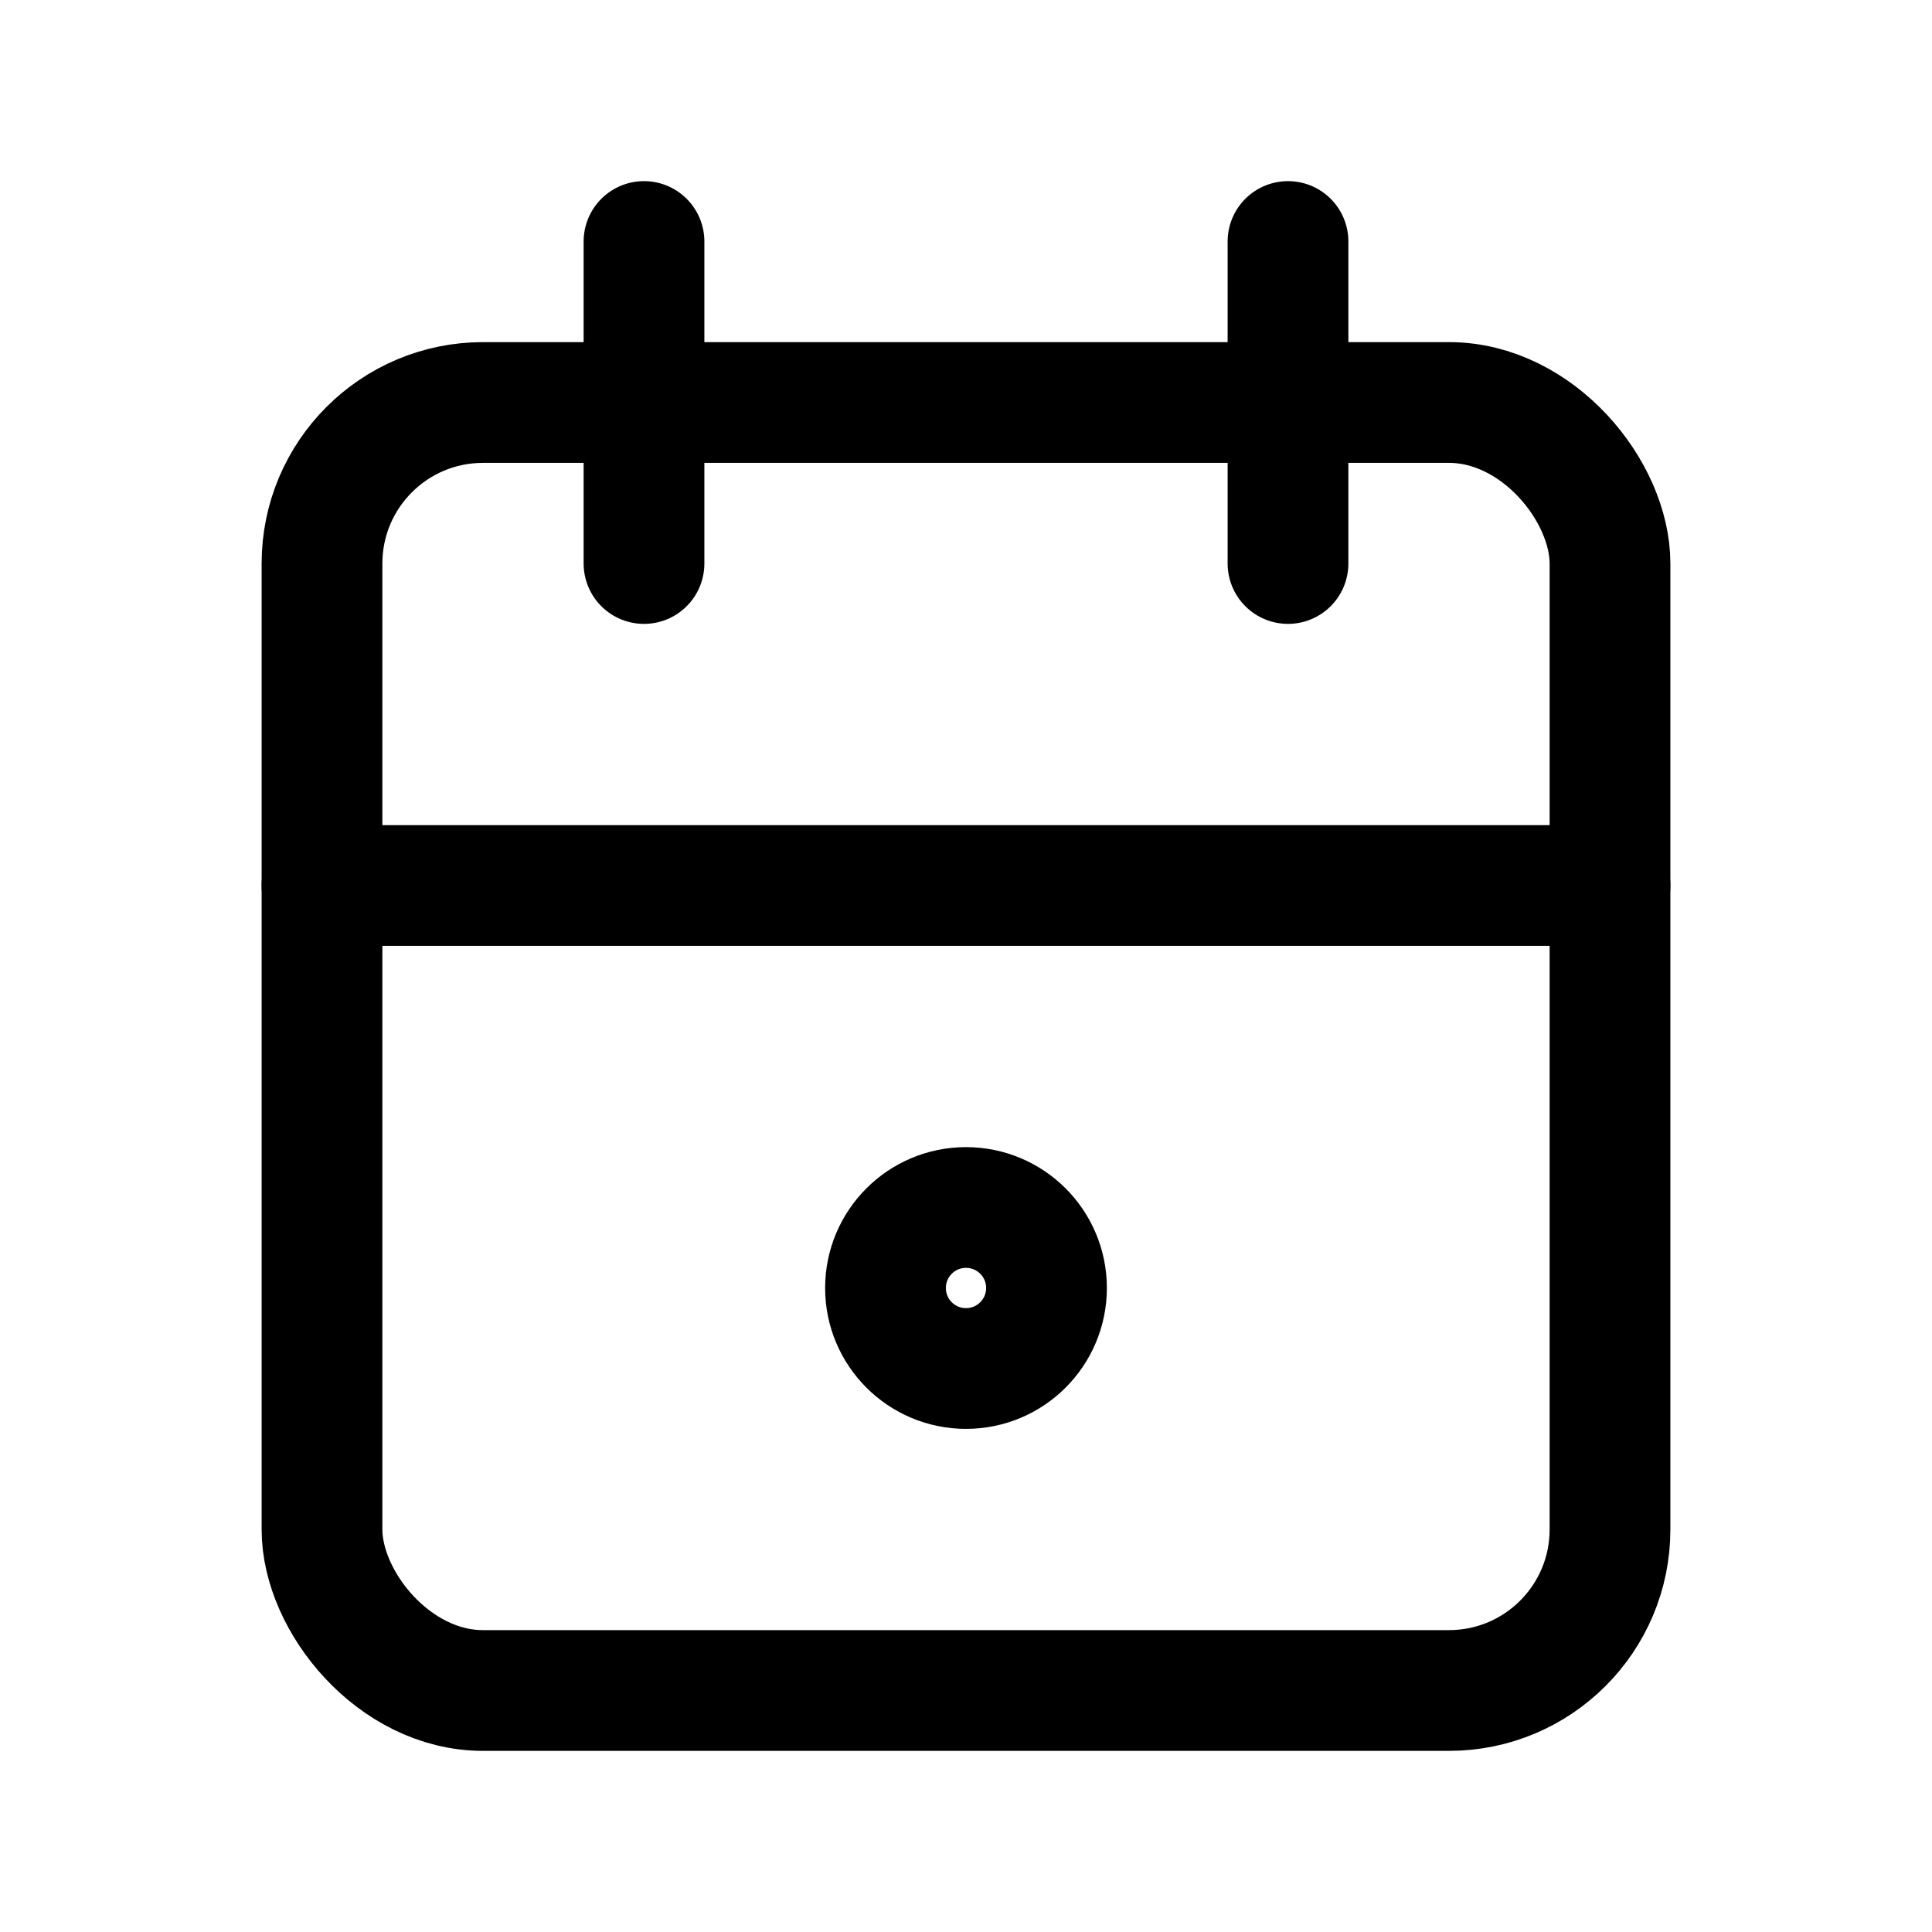 <svg
    width="32" height="32" viewBox="0 0 24 24"
    fill="none" xmlns="http://www.w3.org/2000/svg"
    stroke="currentColor" stroke-width="1.5" 
    stroke-linecap="round" stroke-linejoin="round"
>
    <path stroke="none" d="M0 0h24v24H0z" fill="none"></path>
    <rect x="4" y="5" width="16" height="16" rx="2"></rect>
    <path d="M16 3v4"></path>
    <path d="M8 3v4"></path>
    <path d="M4 11h16"></path>
    <circle cx="12" cy="16" r="1"></circle>
</svg>